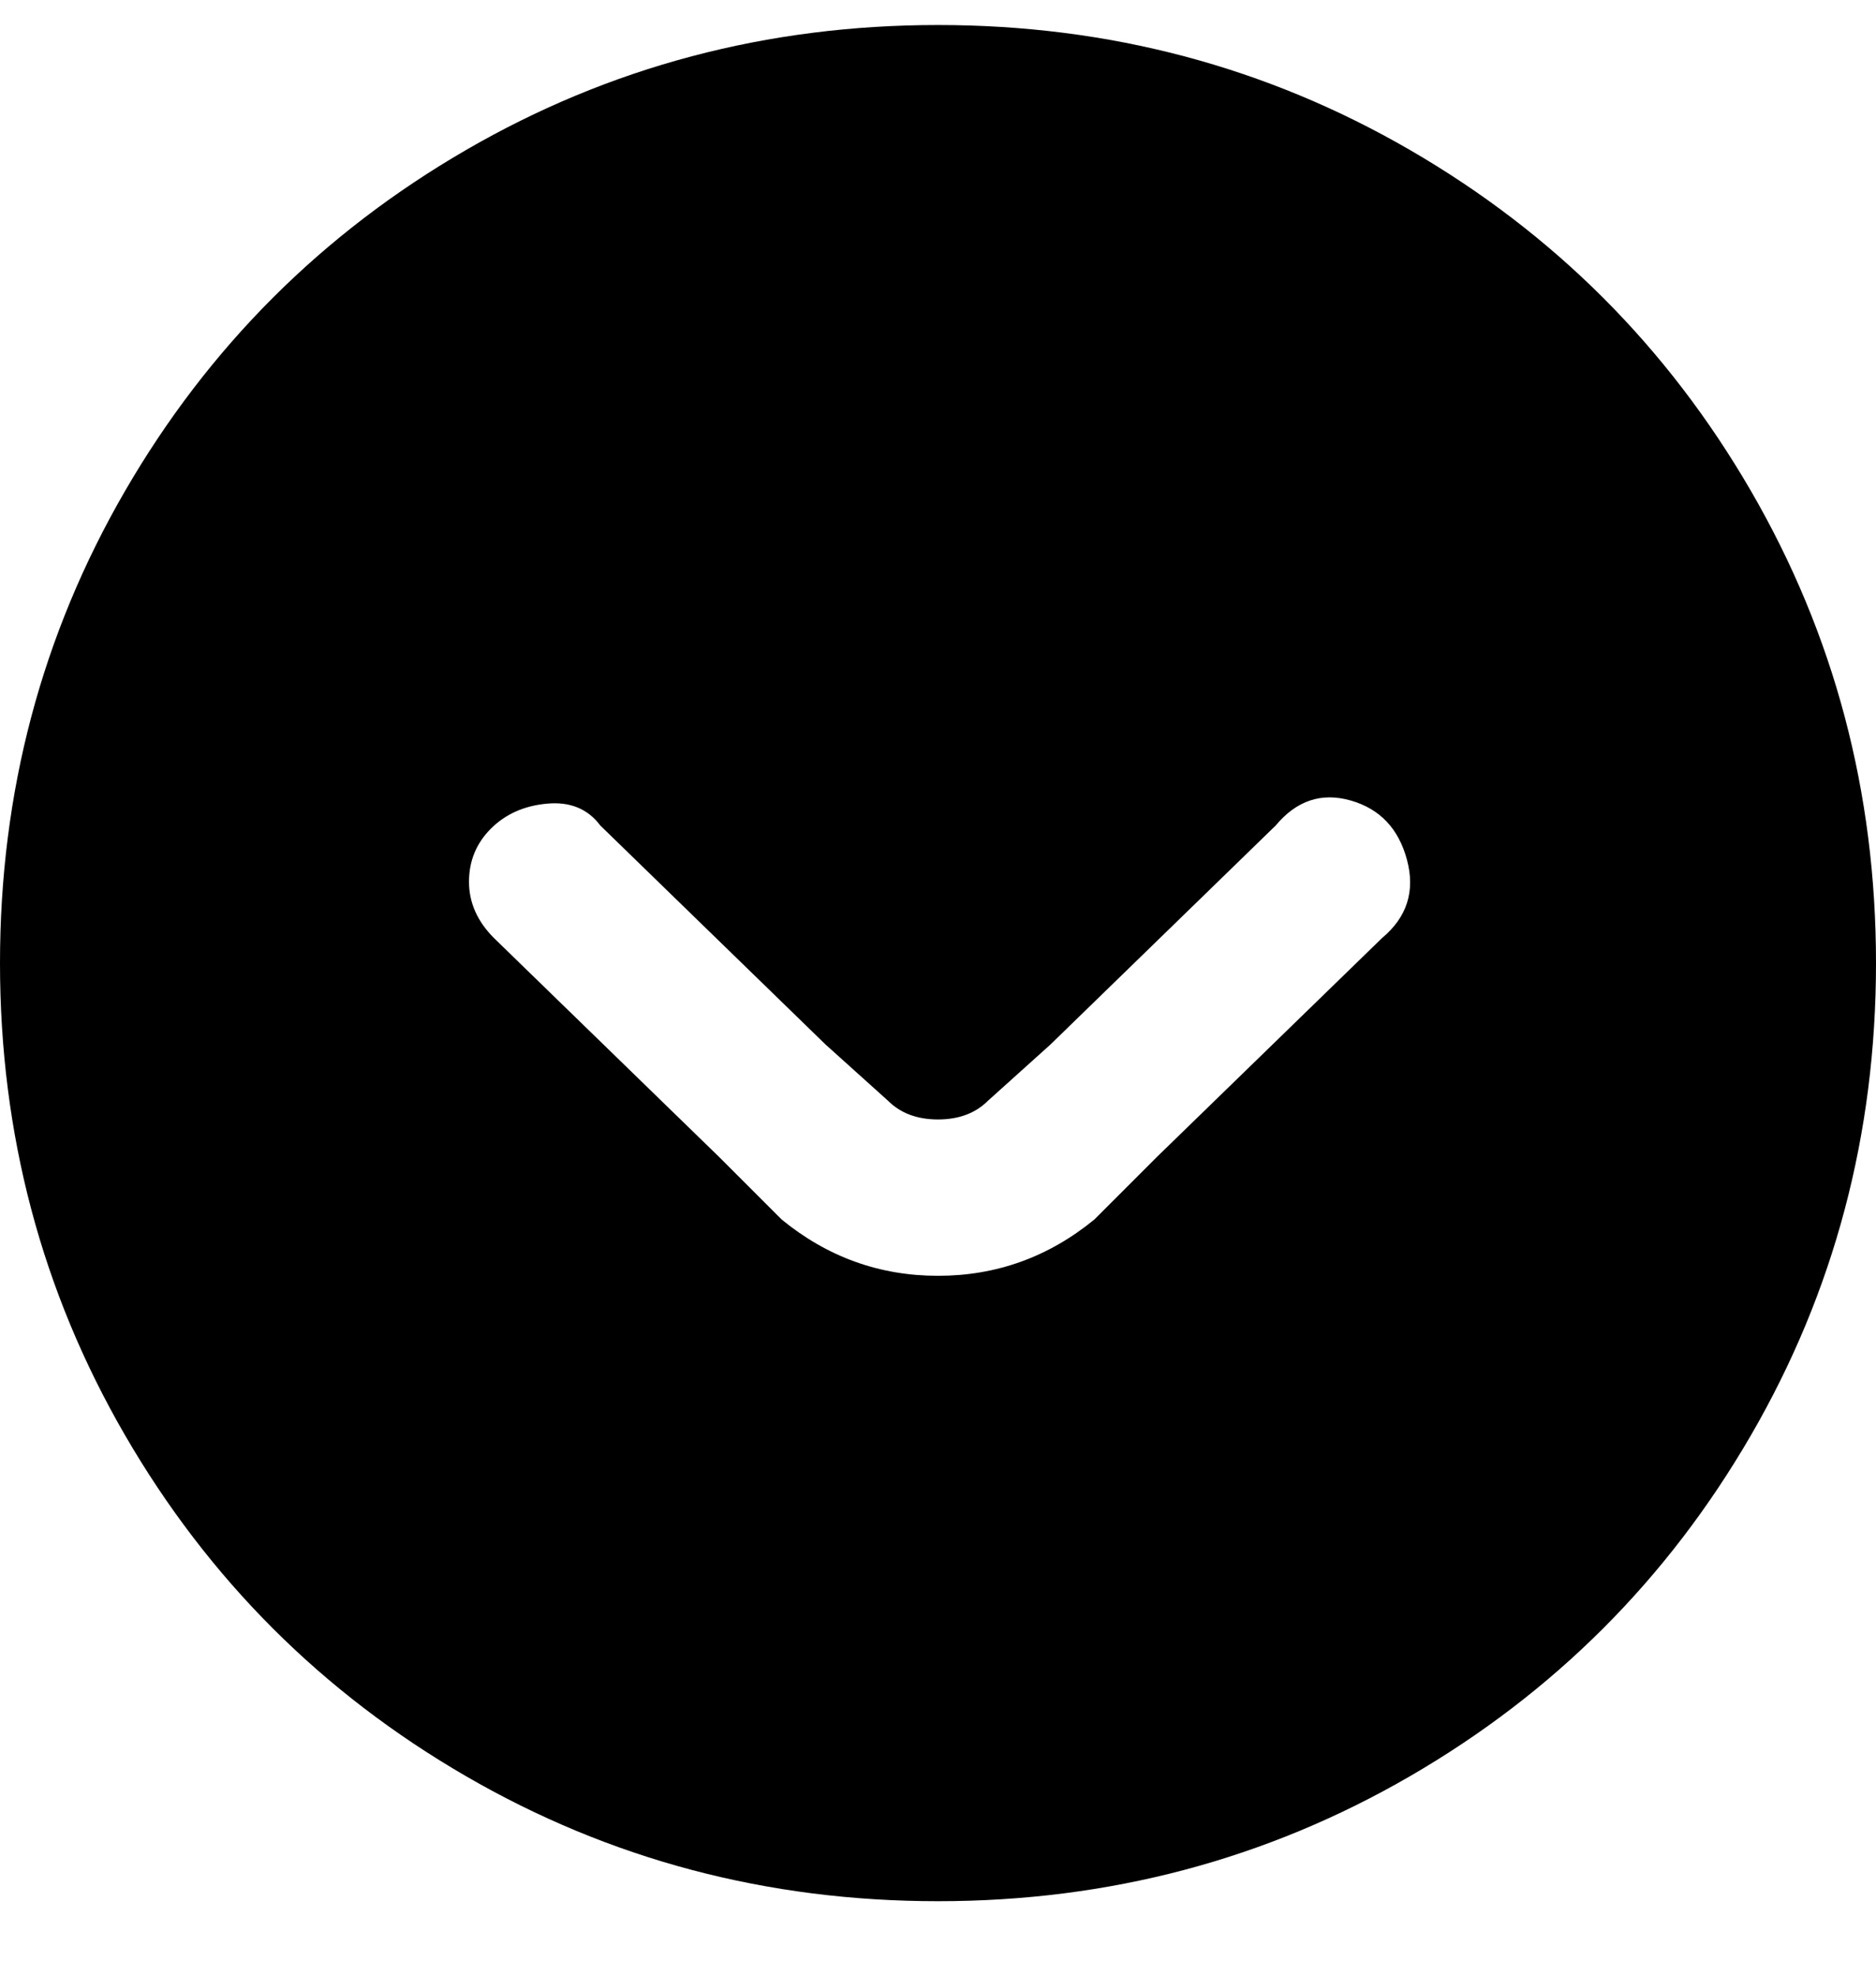 <svg viewBox="0 0 300 316" xmlns="http://www.w3.org/2000/svg"><path d="M150 4q-41 0-75.5 20T20 78.5Q0 113 0 154t20 75.5Q40 264 74.5 284t75.5 20q41 0 75.5-20t54.5-54.5q20-34.5 20-75.5t-20-75.5Q260 44 225.5 24T150 4zm0 200q-14 0-25-9l-10-10-36-35q-4-4-4-9t3.5-8.5q3.5-3.5 9-4T96 132l36 35 10 9q3 3 8 3t8-3l10-9 36-35q5-6 12-4t9 9.5q2 7.5-4 12.5l-36 35-10 10q-11 9-25 9z"/></svg>
